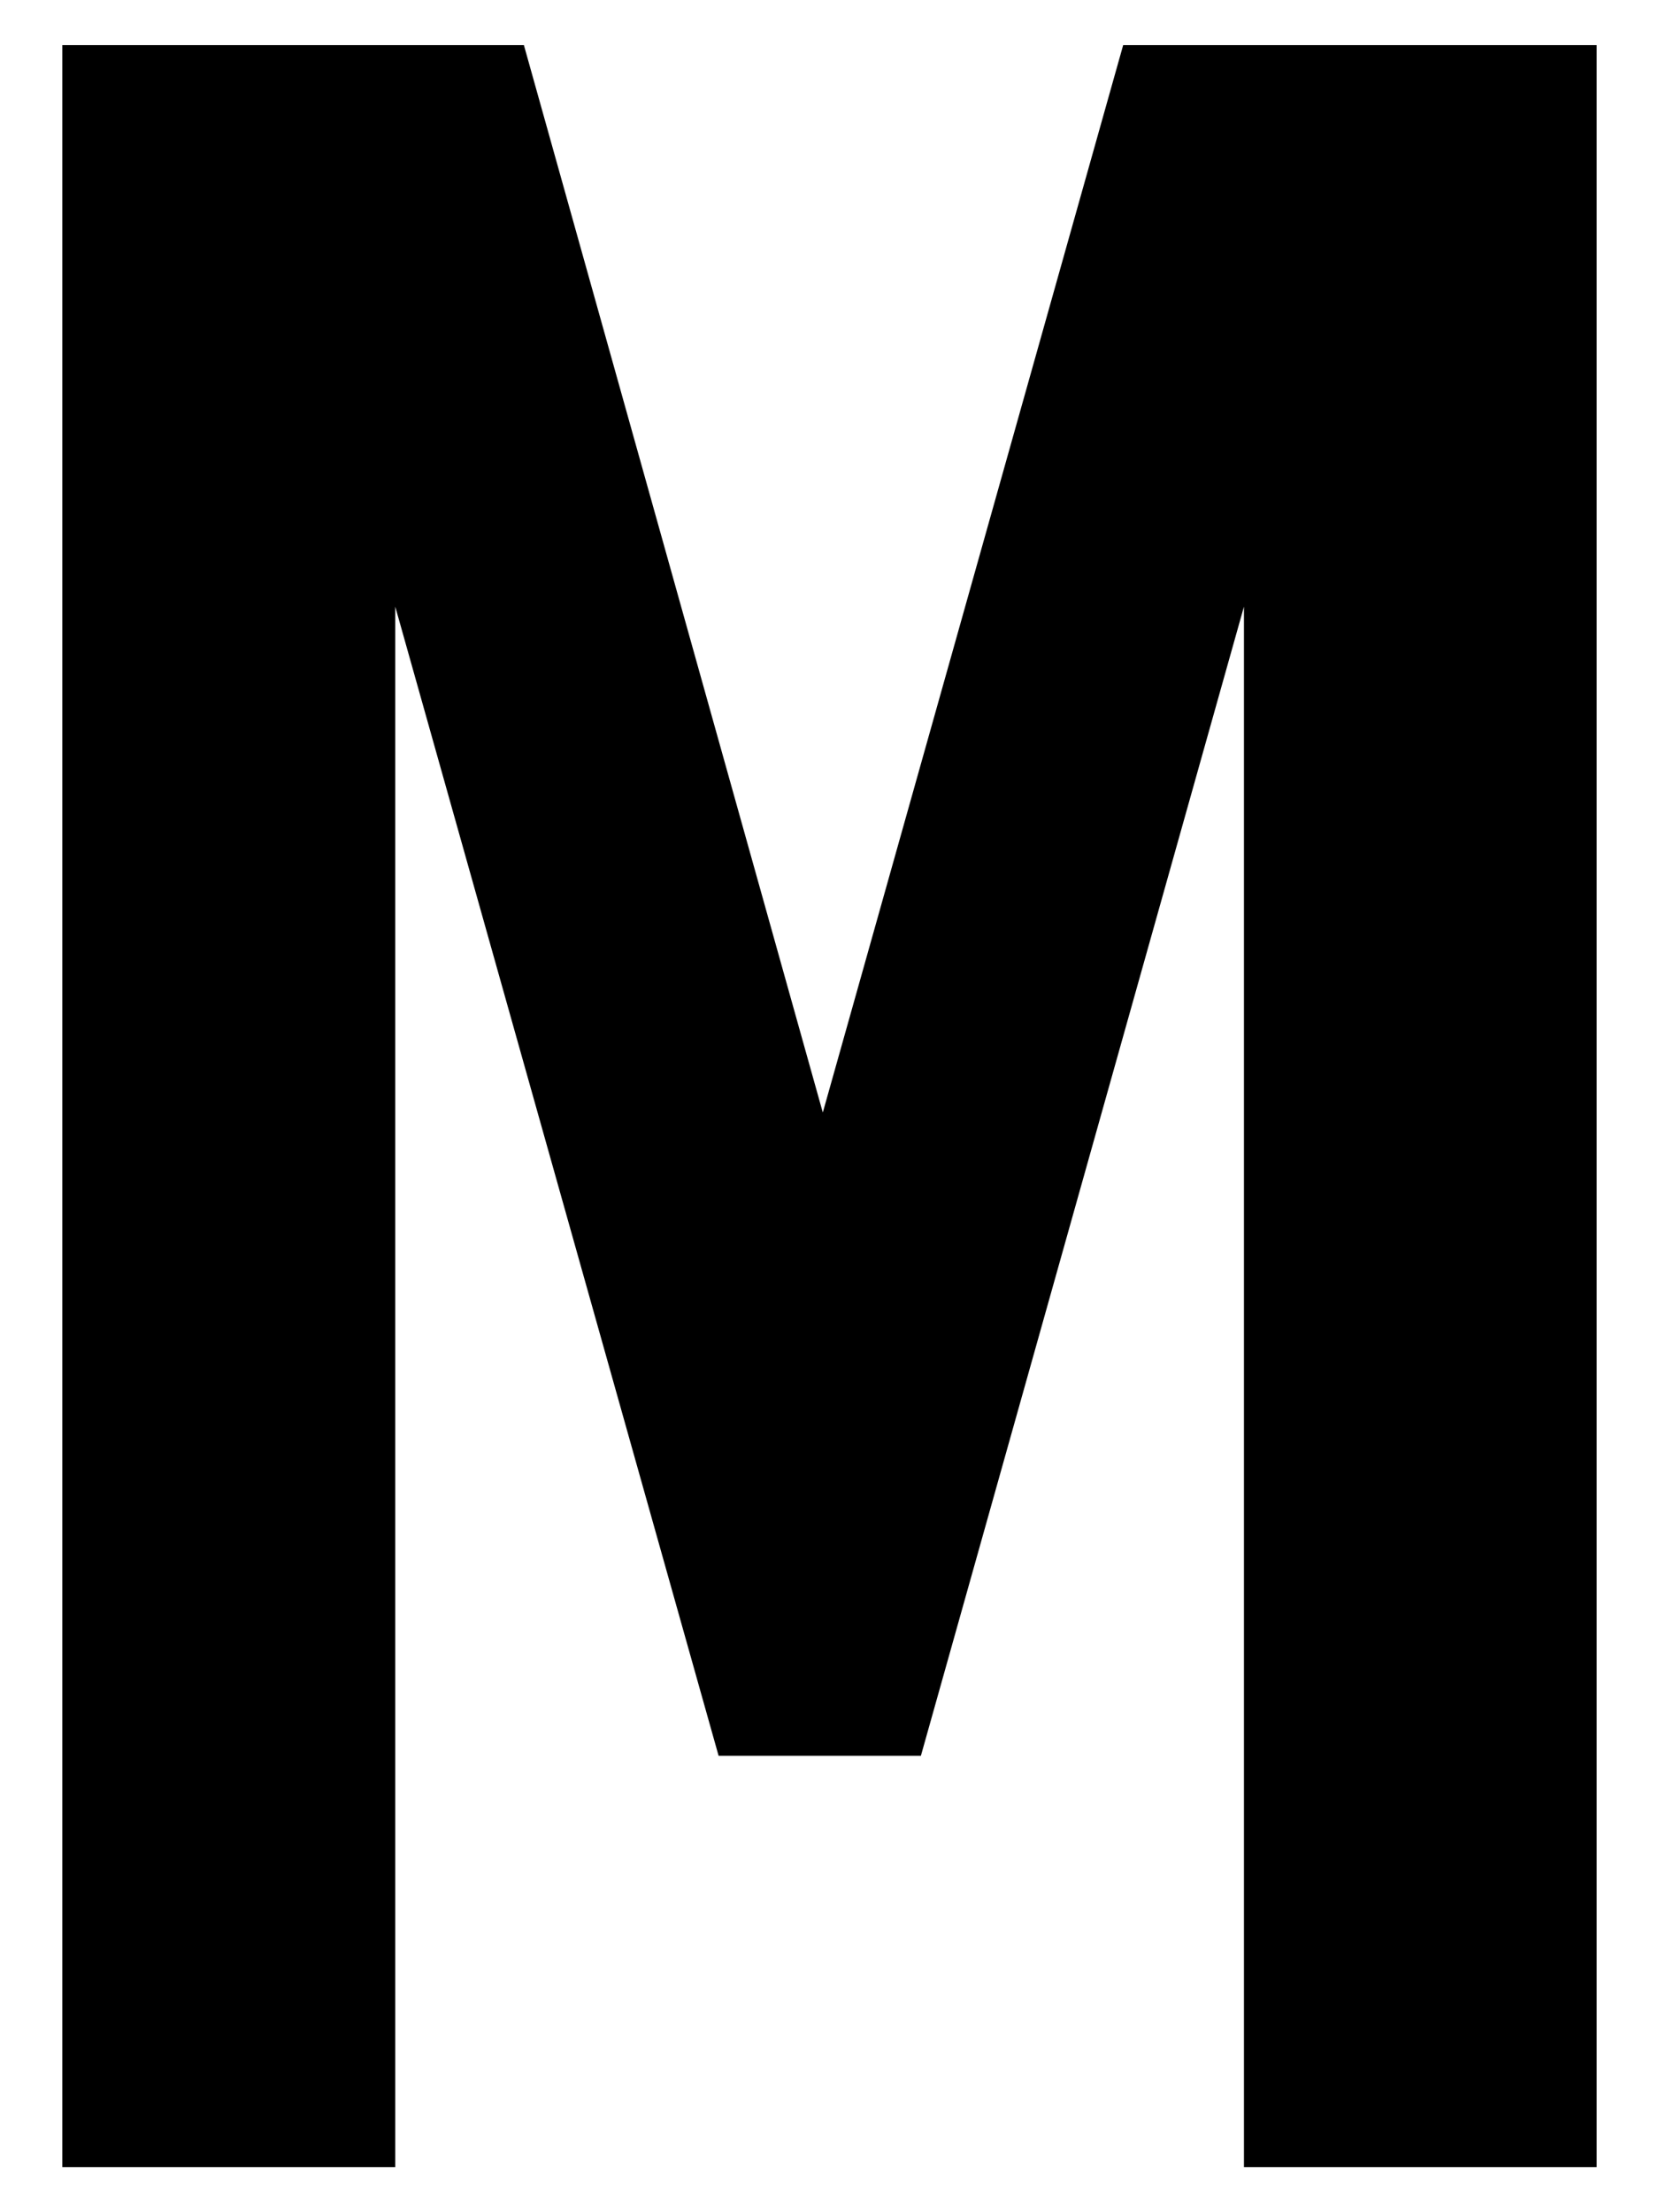 <svg id="Layer_1" data-name="Layer 1" xmlns="http://www.w3.org/2000/svg" viewBox="0 0 57 76"><title>m_1</title><path d="M2.14,1.55H18L28.27,38.22,38.59,1.55H54.86v72.9H42.74V20.84L31.64,60.32H24.69L13.58,20.84V74.45H2.14Z"/></svg>